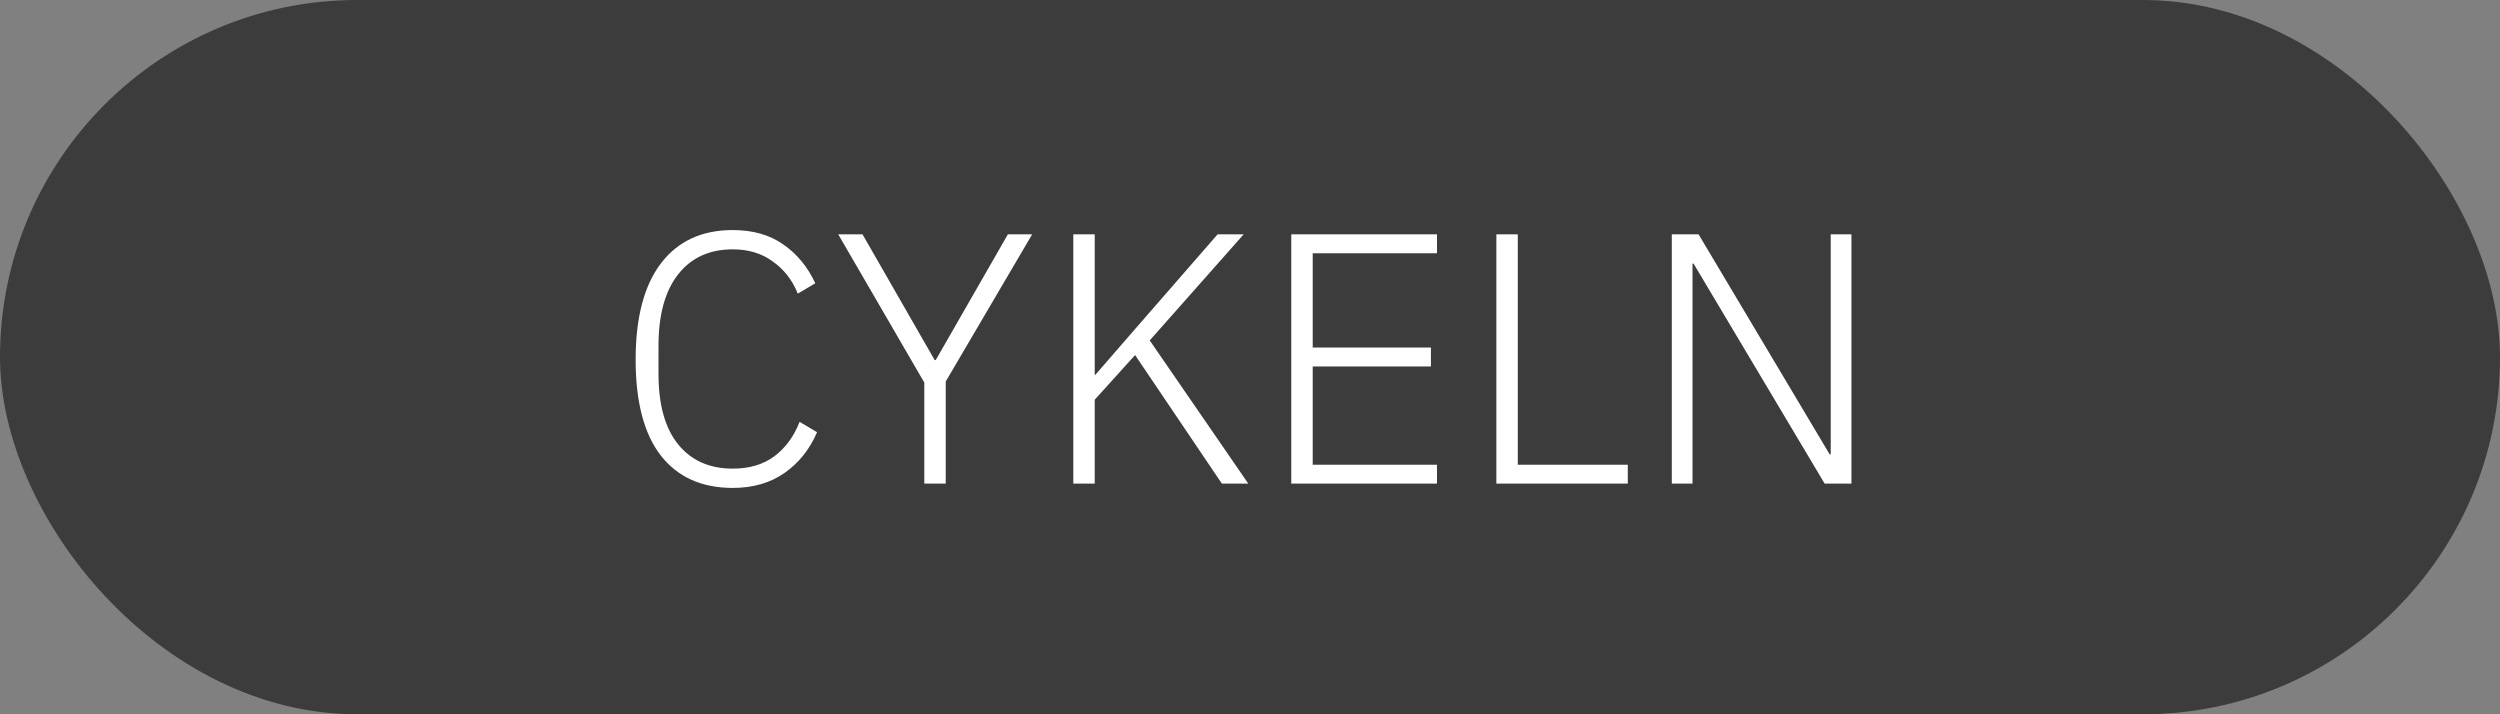 <svg width="168" height="48" viewBox="0 0 168 48" fill="none" xmlns="http://www.w3.org/2000/svg">
<rect x="0" y="0" width="168" height="48" fill="#808080" stroke="none"/>
<rect width="168" height="48" rx="24" fill="#3C3C3C"/>
<path d="M49.243 32.788C47.163 32.788 45.555 32.068 44.419 30.628C43.283 29.172 42.715 27.02 42.715 24.172C42.715 21.34 43.283 19.18 44.419 17.692C45.555 16.204 47.163 15.46 49.243 15.46C50.587 15.46 51.715 15.78 52.627 16.42C53.555 17.06 54.275 17.932 54.787 19.036L53.611 19.732C53.243 18.82 52.683 18.1 51.931 17.572C51.195 17.028 50.299 16.756 49.243 16.756C47.675 16.756 46.451 17.316 45.571 18.436C44.691 19.556 44.251 21.156 44.251 23.236V25.132C44.251 27.196 44.691 28.772 45.571 29.86C46.451 30.948 47.675 31.492 49.243 31.492C50.363 31.492 51.299 31.212 52.051 30.652C52.803 30.076 53.363 29.308 53.731 28.348L54.907 29.044C54.411 30.196 53.683 31.108 52.723 31.78C51.763 32.452 50.603 32.788 49.243 32.788ZM62.113 32.5V25.708L56.329 15.748H57.961L62.809 24.196H62.881L67.729 15.748H69.361L63.553 25.636V32.5H62.113ZM76.278 23.86L73.566 26.86V32.5H72.126V15.748H73.566V25.18H73.614L76.302 22.084L81.822 15.748H83.574L77.262 22.876L83.886 32.5H82.11L76.278 23.86ZM86.774 32.5V15.748H96.566V17.02H88.214V23.356H96.158V24.628H88.214V31.228H96.566V32.5H86.774ZM100.556 32.5V15.748H101.996V31.228H109.388V32.5H100.556ZM113.809 17.716H113.737V32.5H112.345V15.748H114.145L122.953 30.532H123.025V15.748H124.417V32.5H122.617L113.809 17.716Z" fill="white"/>
</svg>
